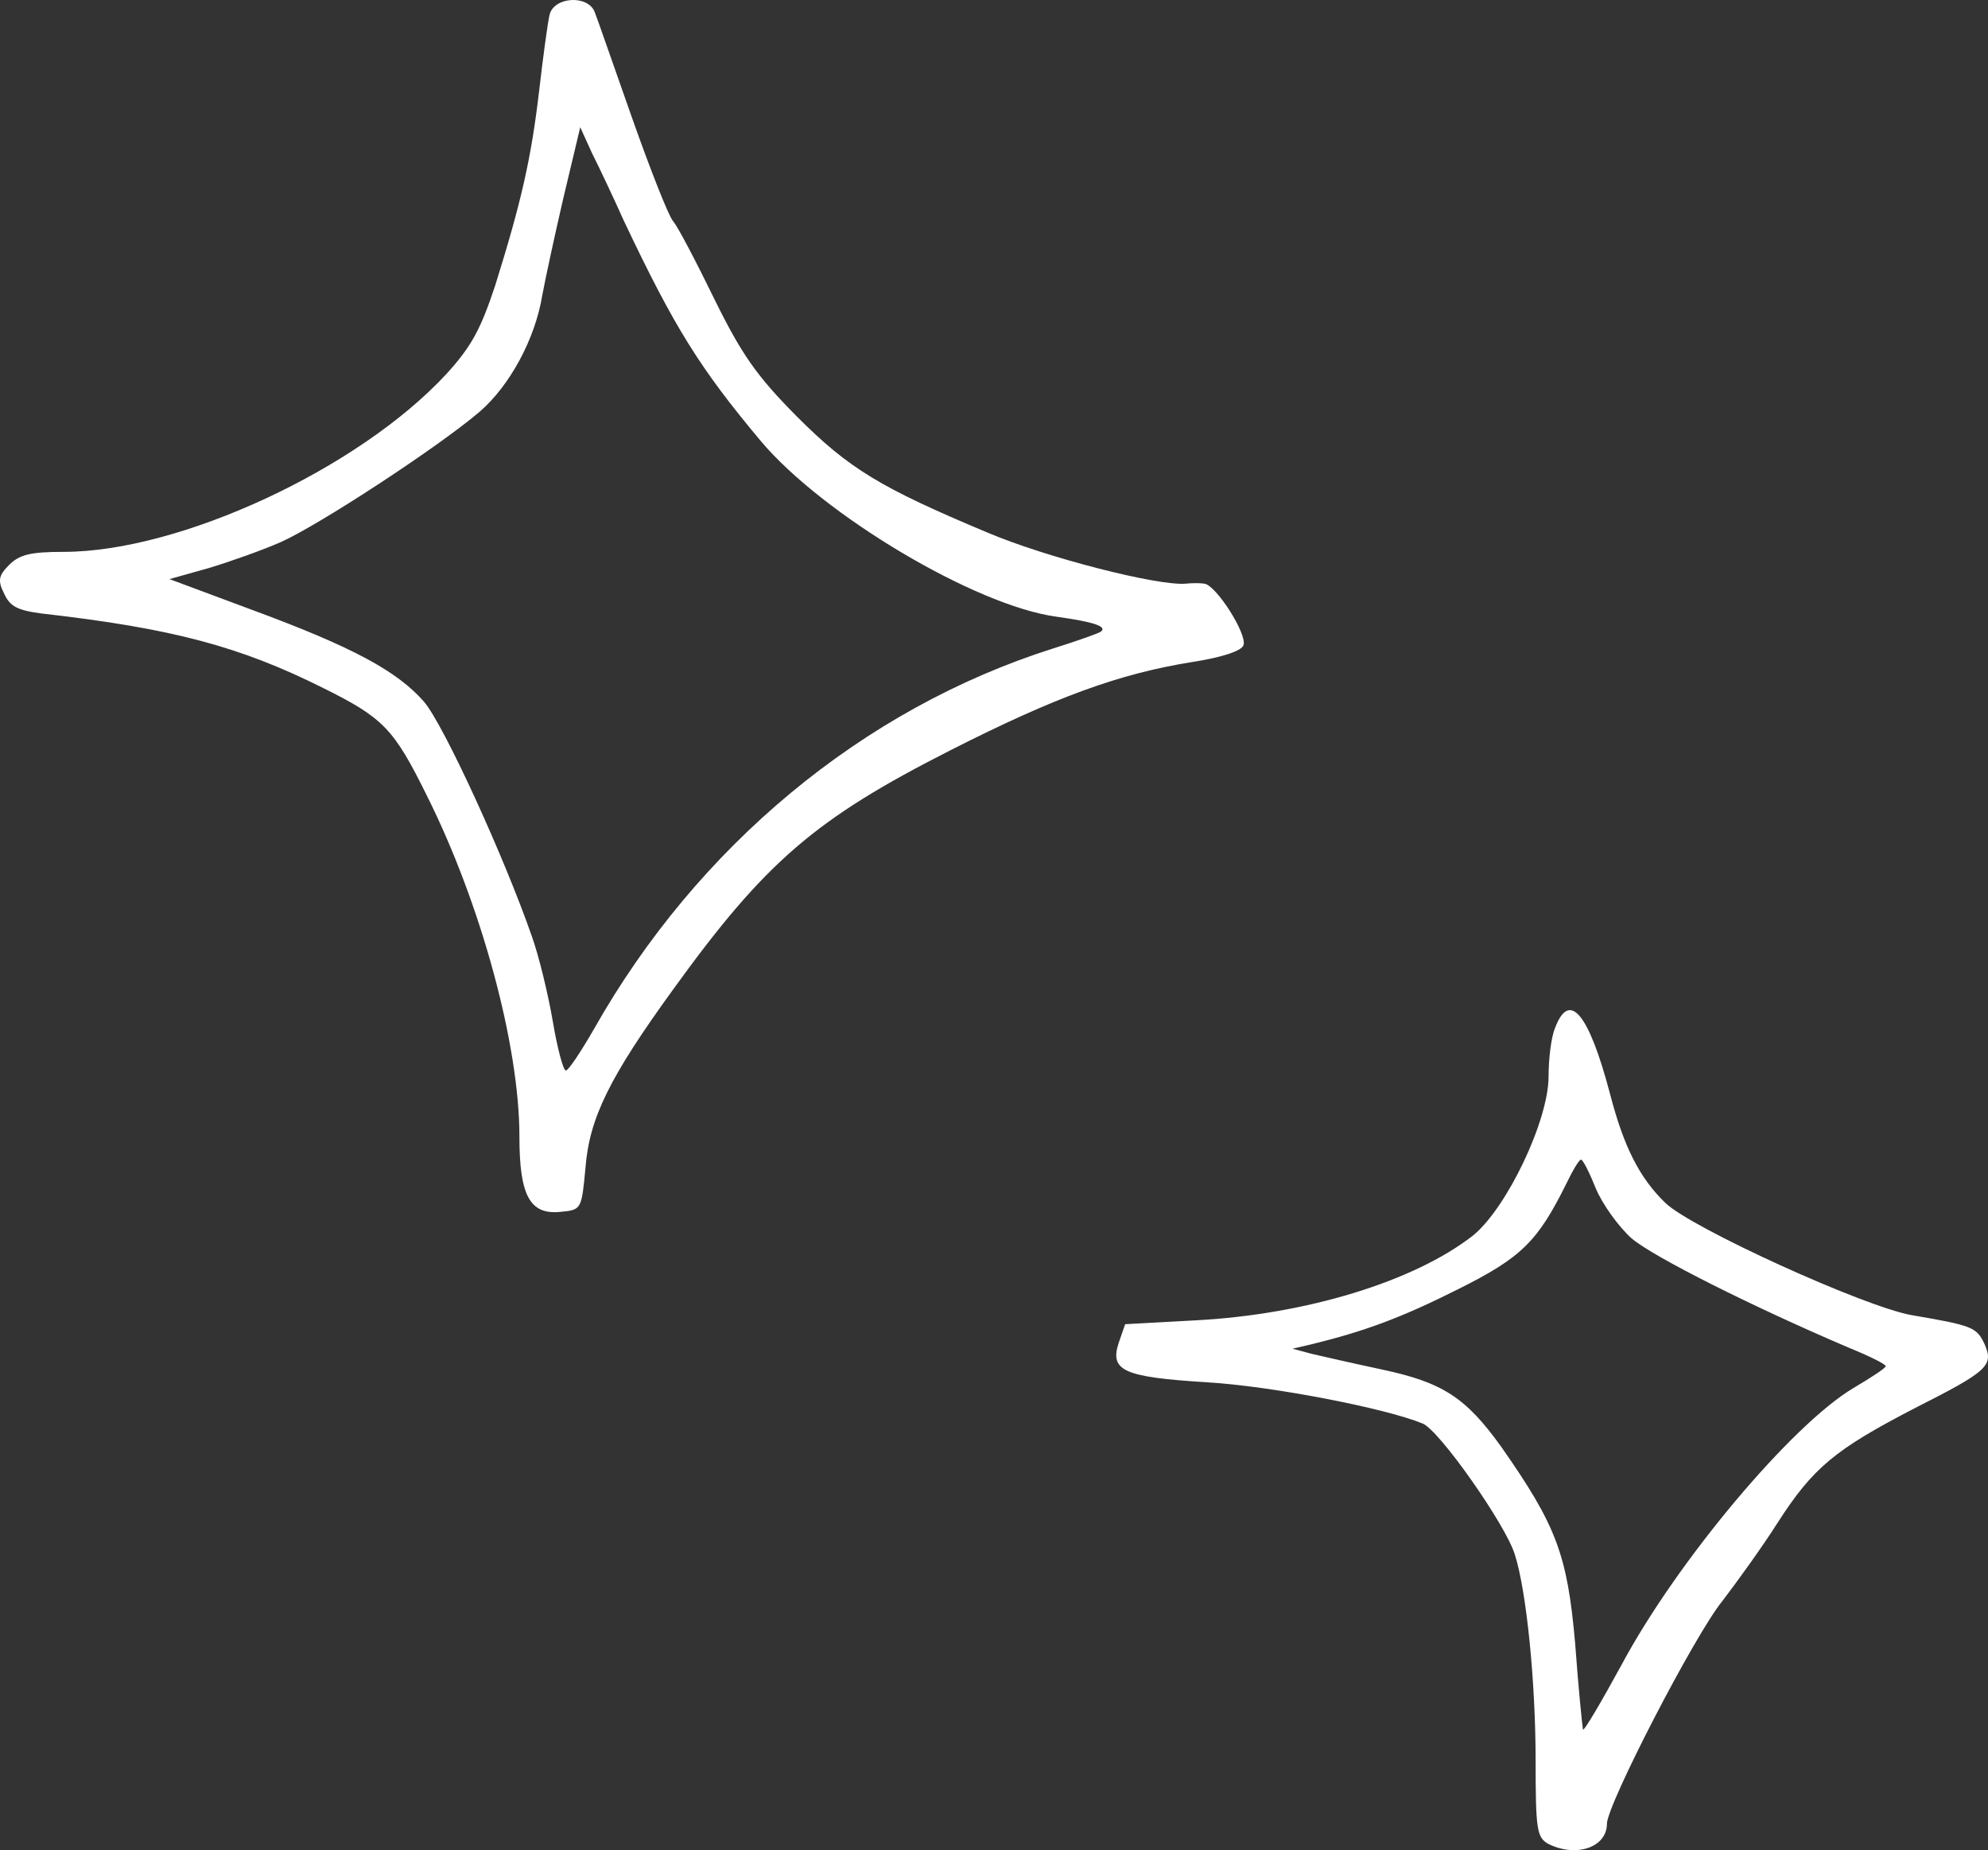 <svg width="187" height="174" viewBox="0 0 187 174" fill="none" xmlns="http://www.w3.org/2000/svg">
<rect x="0" y="0" width="187" height="174" fill="#333333" stroke="none"/>
<path d="M51.689 1.418C51.504 2.211 51.074 5.442 50.705 8.613C49.966 14.893 49.043 18.977 46.582 26.843C45.229 30.927 44.367 32.574 41.968 35.195C33.723 44.097 16.927 51.901 5.975 51.901C2.899 51.901 1.853 52.145 0.868 53.12C-0.116 54.096 -0.239 54.584 0.376 55.803C0.93 57.022 1.607 57.388 3.883 57.693C16.25 59.095 22.587 60.803 30.401 64.705C36.061 67.509 37.046 68.546 40.122 74.764C45.229 84.946 48.859 98.238 48.859 106.895C48.859 112.444 49.843 114.273 52.735 113.968C54.704 113.785 54.704 113.724 55.073 109.822C55.442 105.127 57.349 101.286 63.317 93.055C71.993 81.044 76.669 77.02 89.404 70.558C99.249 65.558 105.278 63.363 112.108 62.266C114.876 61.839 116.784 61.229 116.968 60.681C117.337 59.644 114.384 55.01 113.277 54.889C112.908 54.828 112.108 54.828 111.554 54.889C108.97 55.132 98.449 52.45 92.85 50.072C82.821 45.865 79.868 44.097 74.946 39.158C71.193 35.378 69.778 33.366 67.194 28.123C65.471 24.587 63.748 21.294 63.317 20.807C62.887 20.319 61.164 15.929 59.441 11.052C57.718 6.174 56.18 1.723 55.934 1.113C55.258 -0.533 52.058 -0.289 51.689 1.418ZM58.703 20.807C63.441 30.806 65.84 34.647 71.562 41.475C77.407 48.426 91.743 56.962 99.372 57.998C102.879 58.486 104.171 58.913 103.556 59.4C103.433 59.522 101.402 60.254 99.064 60.985C81.16 66.656 65.594 79.581 55.873 96.775C54.642 98.908 53.473 100.677 53.227 100.677C52.981 100.677 52.427 98.604 51.997 96.043C51.566 93.543 50.705 89.946 50.028 88.056C47.444 80.618 41.722 68.119 39.876 65.985C37.353 63.119 33.231 60.864 23.633 57.327L15.942 54.462L19.634 53.425C21.664 52.816 24.741 51.718 26.402 50.986C29.97 49.401 41.168 42.085 45.106 38.732C47.936 36.293 50.335 31.903 51.012 27.757C51.258 26.416 52.12 22.392 52.981 18.673L54.581 11.966L55.688 14.405C56.365 15.746 57.718 18.612 58.703 20.807Z" fill="white"/>
<path d="M146.276 96.677C145.91 97.527 145.666 99.59 145.666 101.229C145.666 105.417 141.702 113.671 138.53 116.22C132.98 120.529 122.855 123.625 112.487 124.171L105.838 124.535L105.229 126.295C104.375 128.905 105.655 129.512 113.523 129.997C119.623 130.361 130.296 132.425 133.834 133.882C135.42 134.549 141.641 143.41 142.495 146.202C143.593 149.662 144.446 158.159 144.446 165.563C144.446 172.057 144.568 172.785 145.605 173.392C148.228 174.728 151.156 173.757 151.156 171.511C151.156 169.751 159.389 153.789 162.012 150.572C163.354 148.812 165.733 145.535 167.196 143.228C170.551 138.009 172.625 136.309 180.127 132.425C187.08 128.905 187.568 128.419 186.653 126.356C185.921 124.838 185.555 124.656 179.822 123.685C175.369 122.896 159.085 115.492 156.645 113.125C154.205 110.758 152.741 107.845 151.461 102.928C149.448 95.281 147.618 93.096 146.276 96.677ZM150.119 111.79C150.729 113.246 152.253 115.37 153.473 116.463C155.547 118.223 164.879 122.896 173.845 126.72C175.796 127.509 177.382 128.298 177.382 128.48C177.382 128.662 175.979 129.572 174.333 130.544C168.538 134.003 157.804 146.748 152.558 156.52C150.607 160.101 148.96 162.893 148.899 162.65C148.838 162.346 148.472 158.766 148.167 154.578C147.435 146.202 146.398 143.471 141.214 136.067C137.859 131.393 135.664 129.997 129.93 128.783C127.369 128.237 124.441 127.57 123.404 127.327L121.574 126.841L123.404 126.416C128.345 125.203 131.821 123.928 137.127 121.258C143.105 118.284 144.629 116.766 147.313 111.365C147.923 110.09 148.533 109.058 148.716 109.058C148.899 109.058 149.509 110.272 150.119 111.79Z" fill="white"/>
</svg>
